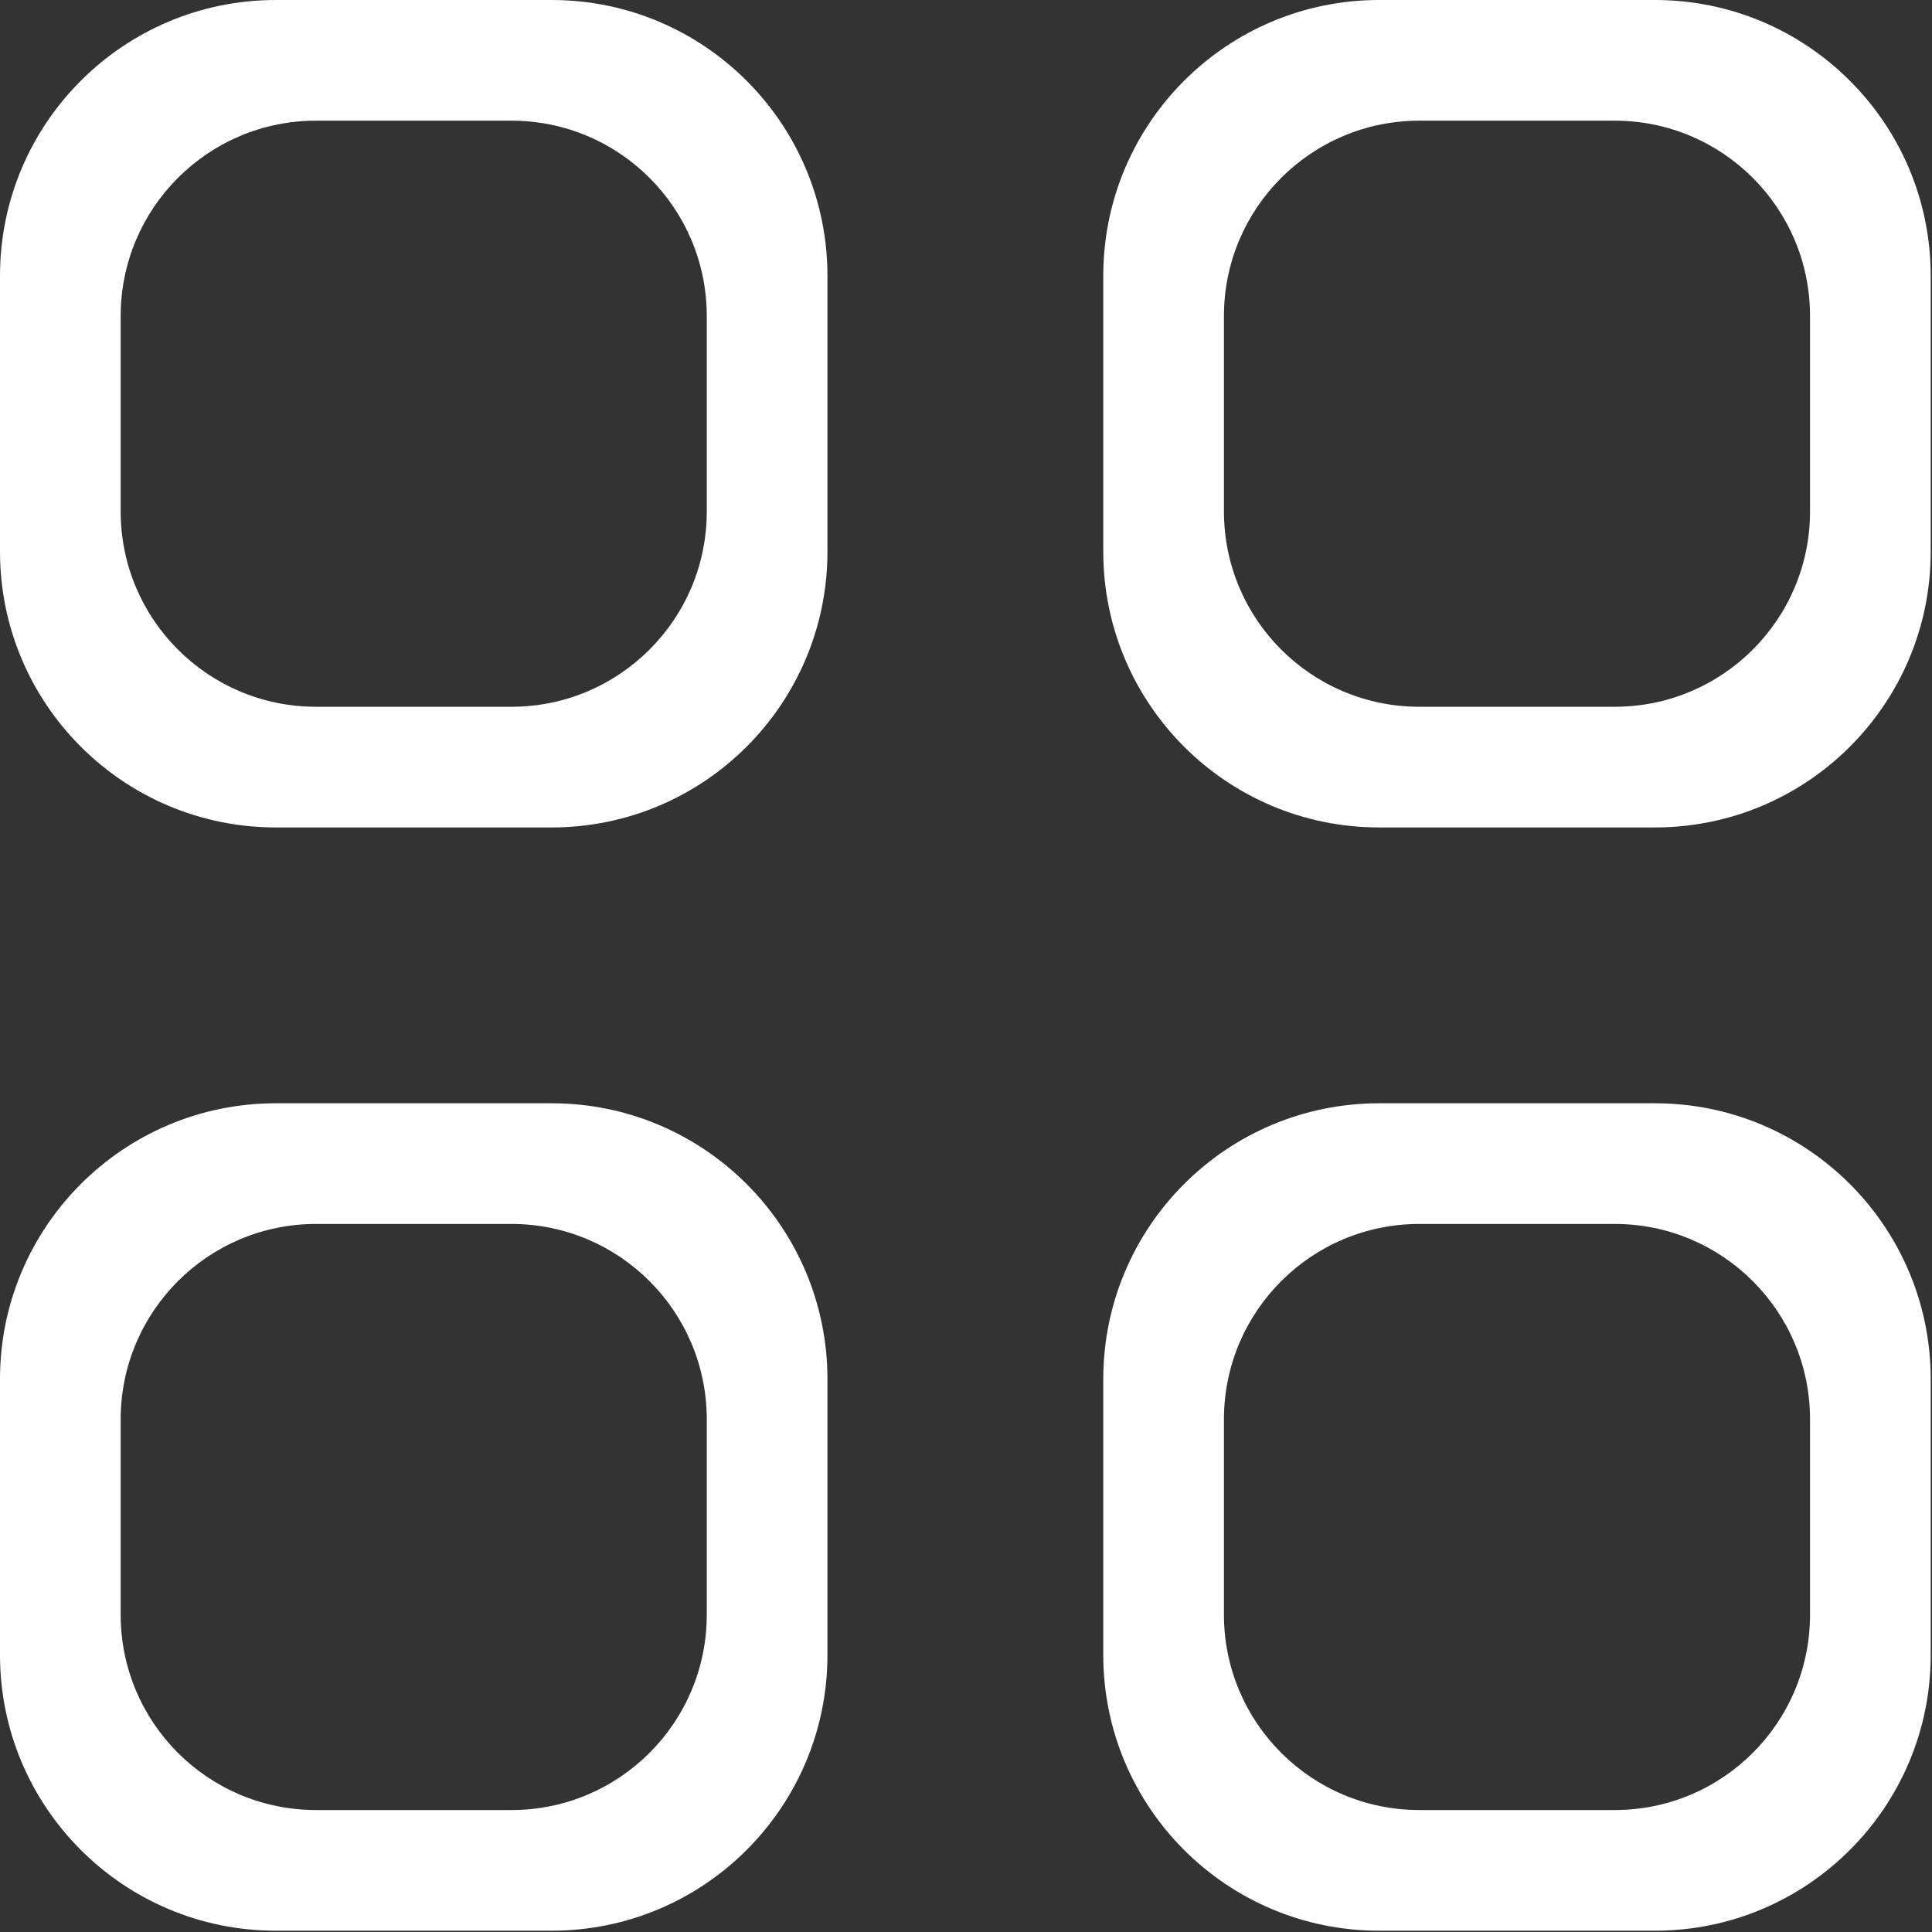 <?xml version="1.0" encoding="UTF-8" standalone="no"?>
<svg width="39px" height="39px" viewBox="0 0 39 39" version="1.1" xmlns="http://www.w3.org/2000/svg" xmlns:xlink="http://www.w3.org/1999/xlink" xmlns:sketch="http://www.bohemiancoding.com/sketch/ns">
    <rect x="0" y="0" width="39" height="39" fill="#333333" stroke="none"/>
    <!-- Generator: Sketch 3.2.2 (9983) - http://www.bohemiancoding.com/sketch -->
    <title>header-context</title>
    <desc>Created with Sketch.</desc>
    <defs></defs>
    <g id="--styleguide" stroke="none" stroke-width="1" fill="none" fill-rule="evenodd" sketch:type="MSPage">
        <g id="--exported-assets" sketch:type="MSArtboardGroup" transform="translate(-385, -117)" fill="#FFFFFF">
            <g id="Header-Navigation" sketch:type="MSLayerGroup" transform="translate(65, 65)">
                <g id="header-context" transform="translate(320, 52)" sketch:type="MSShapeGroup">
                    <path d="M33.407,0 L27.839,0 C24.764,0 22.271,2.493 22.271,5.568 L22.271,11.136 C22.271,14.21 24.764,16.703 27.839,16.703 L33.407,16.703 C36.481,16.703 38.974,14.21 38.974,11.136 L38.974,5.568 C38.974,2.493 36.481,0 33.407,0 L33.407,0 Z M33.407,22.271 L27.839,22.271 C24.764,22.271 22.271,24.764 22.271,27.839 L22.271,33.407 C22.271,36.481 24.764,38.974 27.839,38.974 L33.407,38.974 C36.481,38.974 38.974,36.481 38.974,33.407 L38.974,27.839 C38.974,24.764 36.481,22.271 33.407,22.271 L33.407,22.271 Z M11.136,0 L5.568,0 C2.493,0 0,2.493 0,5.568 L0,11.136 C0,14.21 2.493,16.703 5.568,16.703 L11.136,16.703 C14.21,16.703 16.703,14.21 16.703,11.136 L16.703,5.568 C16.703,2.493 14.21,0 11.136,0 L11.136,0 Z M10.324,2.436 L6.38,2.436 C4.202,2.436 2.436,4.202 2.436,6.38 L2.436,10.324 C2.436,12.502 4.202,14.267 6.38,14.267 L10.324,14.267 C12.502,14.267 14.267,12.502 14.267,10.324 L14.267,6.38 C14.267,4.202 12.502,2.436 10.324,2.436 L10.324,2.436 Z M10.324,24.707 L6.38,24.707 C4.202,24.707 2.436,26.473 2.436,28.651 L2.436,32.595 C2.436,34.773 4.202,36.538 6.38,36.538 L10.324,36.538 C12.502,36.538 14.267,34.773 14.267,32.595 L14.267,28.651 C14.267,26.473 12.502,24.707 10.324,24.707 L10.324,24.707 Z M32.595,2.436 L28.651,2.436 C26.473,2.436 24.707,4.202 24.707,6.38 L24.707,10.324 C24.707,12.502 26.473,14.267 28.651,14.267 L32.595,14.267 C34.773,14.267 36.538,12.502 36.538,10.324 L36.538,6.38 C36.538,4.202 34.773,2.436 32.595,2.436 L32.595,2.436 Z M32.595,24.707 L28.651,24.707 C26.473,24.707 24.707,26.473 24.707,28.651 L24.707,32.595 C24.707,34.773 26.473,36.538 28.651,36.538 L32.595,36.538 C34.773,36.538 36.538,34.773 36.538,32.595 L36.538,28.651 C36.538,26.473 34.773,24.707 32.595,24.707 L32.595,24.707 Z M11.136,22.271 L5.568,22.271 C2.493,22.271 0,24.764 0,27.839 L0,33.407 C0,36.481 2.493,38.974 5.568,38.974 L11.136,38.974 C14.21,38.974 16.703,36.481 16.703,33.407 L16.703,27.839 C16.703,24.764 14.21,22.271 11.136,22.271 L11.136,22.271 Z" id="header-icon-listings-2"></path>
                </g>
            </g>
        </g>
    </g>
</svg>